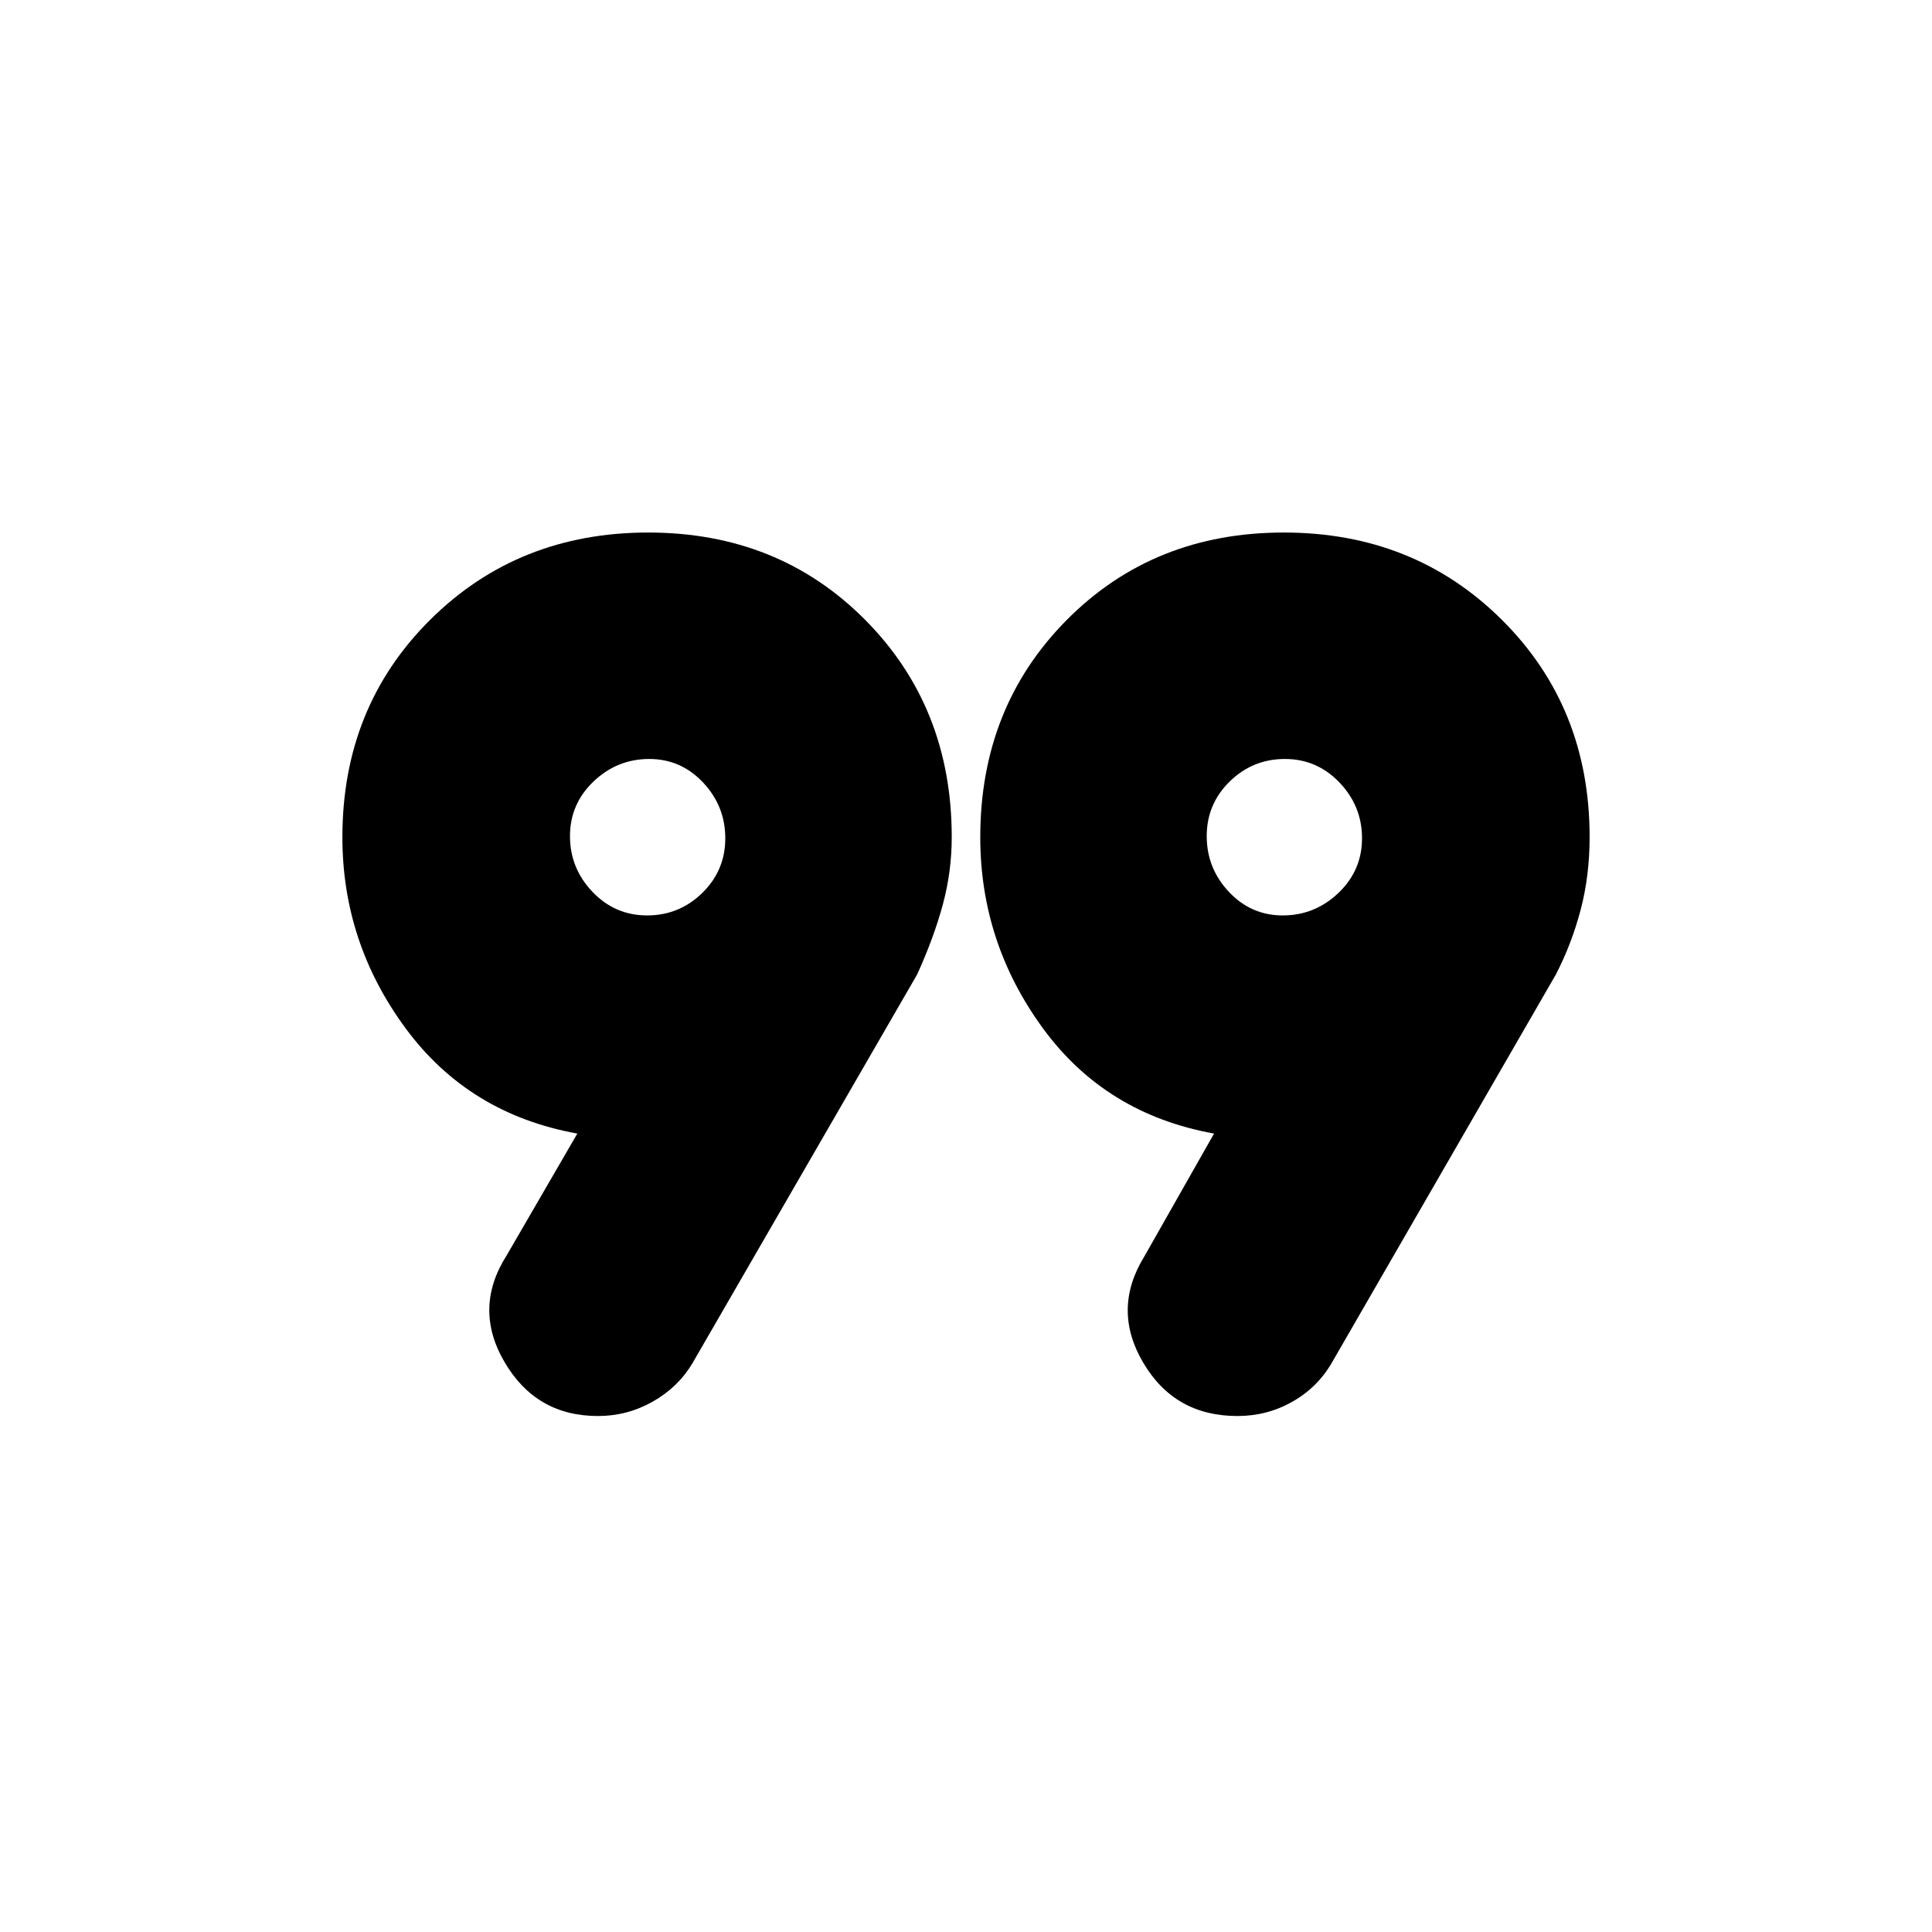 <svg xmlns="http://www.w3.org/2000/svg" height="20" viewBox="0 -960 960 960" width="20"><path d="m251.74-336.17 35.13-60.57q-53.87-9.69-85.31-52.28-31.43-42.59-31.43-94.98 0-64.7 43.63-108.04 43.63-43.35 108.33-43.35 64.69 0 107.76 43.35 43.06 43.34 43.06 107.98 0 17.14-4.43 33.53-4.44 16.4-12.74 34.7L344.09-282.65q-7.09 11.93-19.72 19.09-12.64 7.17-27.25 7.17-30.71 0-46.39-26.76-15.69-26.76 1.01-53.02Zm316.83.56 34.69-61.13q-53.87-9.69-85.02-52.28T487.09-544q0-64.7 43.06-108.04 43.07-43.35 107.76-43.35 64.7 0 108.33 43.35 43.63 43.34 43.63 107.98 0 19.14-4.43 36.03-4.44 16.9-12.31 32.2L661.91-283.09q-7.08 12.38-19.64 19.54-12.56 7.16-27.42 7.16-31.15 0-46.78-26.48-15.64-26.48.5-52.74ZM321.55-505.13q15.97 0 27.41-11.18 11.43-11.18 11.43-27.15 0-15.97-11.01-27.69-11.02-11.72-26.76-11.72-15.97 0-27.69 11.18-11.71 11.18-11.71 27.15 0 15.97 11.18 27.69t27.15 11.72Zm315.83 0q15.97 0 27.69-11.18 11.71-11.18 11.71-27.15 0-15.97-11.18-27.69t-27.15-11.72q-15.97 0-27.41 11.18-11.43 11.18-11.43 27.15 0 15.97 11.01 27.69 11.02 11.72 26.76 11.72Zm1.1-38.87Zm-316.39 0Z"/></svg>